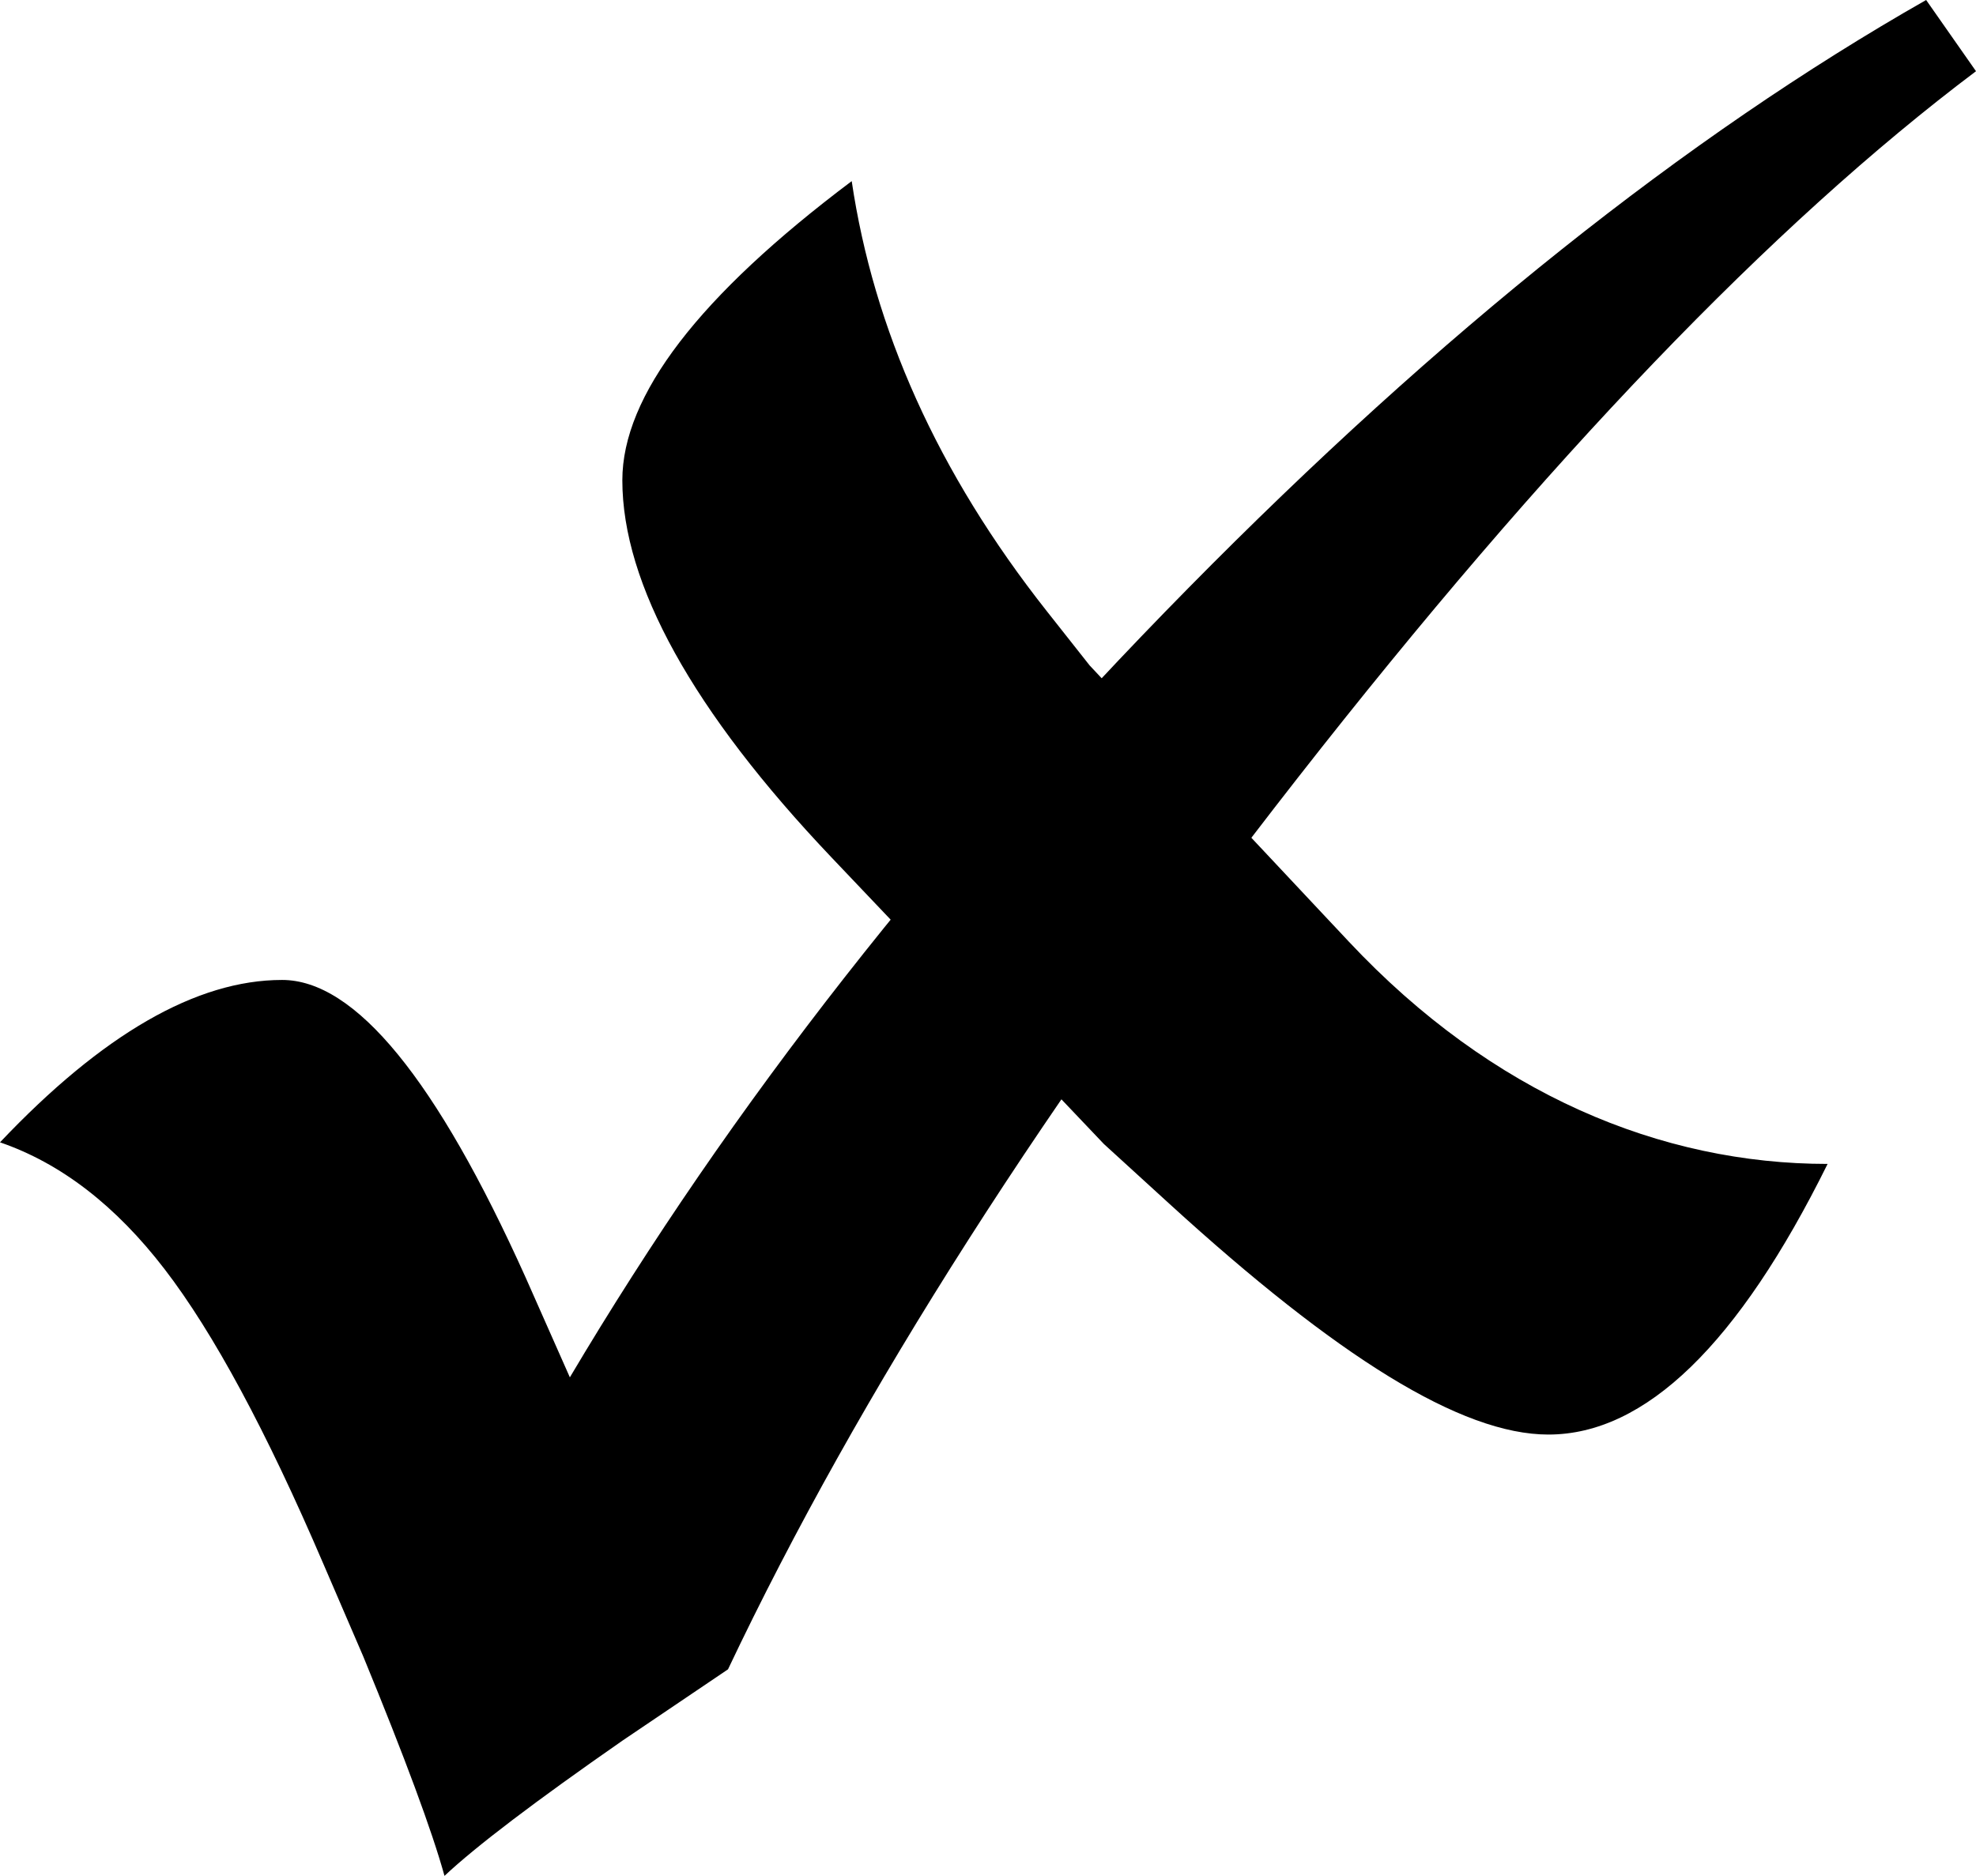 <?xml version="1.0" encoding="UTF-8" standalone="no"?>
<svg
   version="1.1"
   viewBox="-81 0 1040.25 987.75"
   id="svg1"
   sodipodi:docname="uni237B-Hybrid.svg"
   width="1040.25"
   height="987.75"
   inkscape:version="1.3 (0e150ed6c4, 2023-07-21)"
   xmlns:inkscape="http://www.inkscape.org/namespaces/inkscape"
   xmlns:sodipodi="http://sodipodi.sourceforge.net/DTD/sodipodi-0.dtd"
   xmlns="http://www.w3.org/2000/svg"
   xmlns:svg="http://www.w3.org/2000/svg">
  <defs
     id="defs1" />
  <sodipodi:namedview
     id="namedview1"
     pagecolor="#ffffff"
     bordercolor="#000000"
     borderopacity="0.25"
     inkscape:showpageshadow="2"
     inkscape:pageopacity="0.0"
     inkscape:pagecheckerboard="0"
     inkscape:deskcolor="#d1d1d1"
     inkscape:zoom="0.44555556"
     inkscape:cx="520.69825"
     inkscape:cy="603.74065"
     inkscape:window-width="1920"
     inkscape:window-height="991"
     inkscape:window-x="-9"
     inkscape:window-y="-9"
     inkscape:window-maximized="1"
     inkscape:current-layer="svg1" />
  <path
     fill="currentColor"
     d="m 933,0 26.25,37.5 c -107,80.5 -226,204.5 -357,372 -131,167.5 -231,324 -300,469.5 l -55.5,37.5 c -46,32 -77.25,55.75 -93.75,71.25 -6.5,-23.5 -20.75,-62 -42.75,-115.5 l -21,-48.75 C 59.25,753.5 31.375,701.75 5.625,668.25 -20.125,634.75 -49,612.5 -81,601.5 -27,544.5 22.5,516 67.5,516 c 38.5,0 81.25,52.25 128.25,156.75 l 23.25,52.5 c 84.5,-142.5 193,-281 325.5,-415.5 C 677,175.25 806.5,72 933,0 Z M 500.125,602.375 356.875,451.625 c -73.332,-77.172 -110.25,-144.25 -110.25,-198.75 0,-44.5 40.25,-97 120.75,-157.5 11.5,77.5 44.926,153.256 102.75,226.5 l 22.5,28.5 136.5,145.5 c 75.511,80.489 164.5,117 252,117 -47,95 -96,142.5 -147,142.5 -46,0 -111.424,-41.083 -199.5,-121.5 z"
     id="path1" />
</svg>

